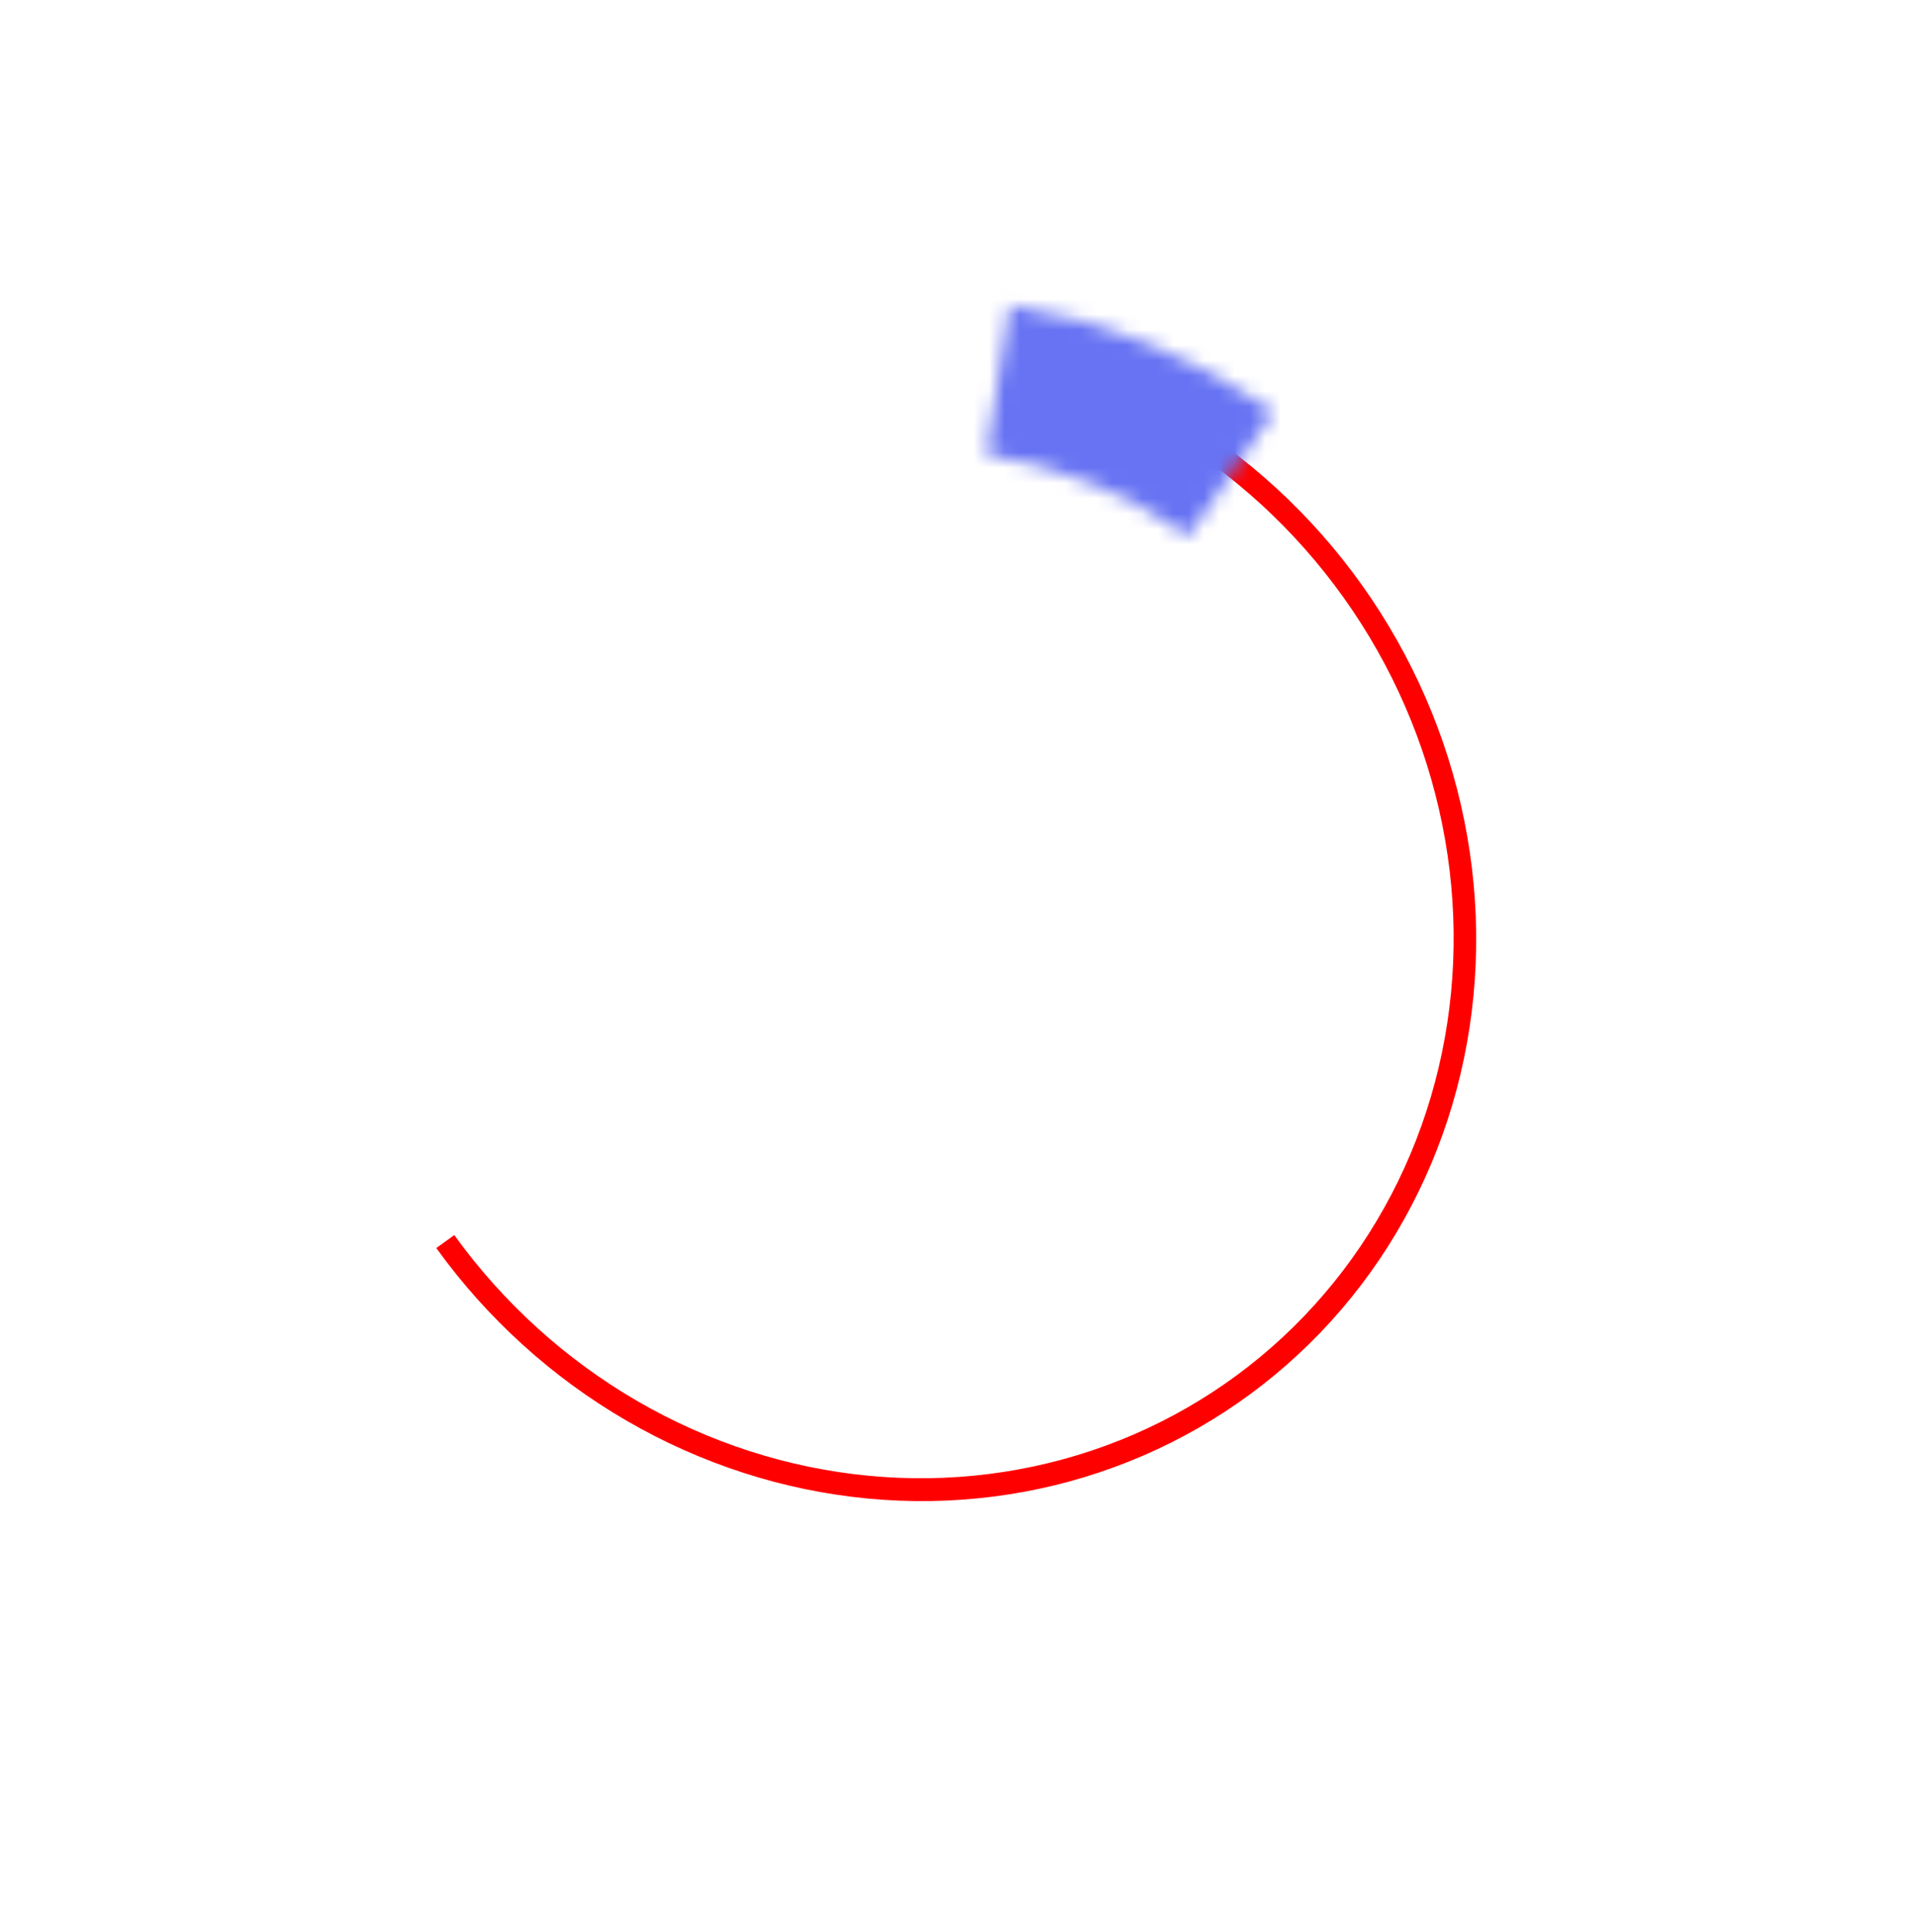 <svg width="125" height="126" viewBox="0 0 125 126" fill="none" xmlns="http://www.w3.org/2000/svg">
<circle cx="59.455" cy="60.803" r="36.5" stroke="white" stroke-opacity="0.29" stroke-width="10"/>
<g filter="url(#filter0_d)">
<path d="M28.448 81.395C31.759 85.987 35.992 89.829 40.85 92.65C45.709 95.472 51.074 97.206 56.57 97.73C62.066 98.254 67.559 97.555 72.663 95.682C77.767 93.81 82.359 90.809 86.114 86.891C89.87 82.973 92.7 78.232 94.404 73.002C96.108 67.773 96.646 62.181 95.979 56.619C95.313 51.057 93.458 45.661 90.545 40.81C87.632 35.958 83.733 31.769 79.12 28.536L78.318 29.75C82.751 32.857 86.499 36.883 89.298 41.546C92.097 46.208 93.879 51.394 94.52 56.739C95.161 62.083 94.644 67.457 93.006 72.483C91.368 77.509 88.649 82.064 85.04 85.83C81.43 89.595 77.018 92.479 72.113 94.278C67.208 96.078 61.93 96.749 56.648 96.246C51.366 95.743 46.21 94.077 41.541 91.365C36.872 88.653 32.804 84.961 29.623 80.548L28.448 81.395Z" fill="#FF0000"/>
</g>
<g filter="url(#filter1_d)">
<mask id="path-3-inside-1" fill="white">
<path d="M65.843 19.908C72.031 20.879 77.915 23.258 83.055 26.864L77.5 34.963C73.563 32.2 69.056 30.378 64.317 29.635L65.843 19.908Z"/>
</mask>
<path d="M65.843 19.908L67.394 10.029L57.515 8.478L55.964 18.357L65.843 19.908ZM83.055 26.864L91.301 32.521L96.899 24.362L88.799 18.679L83.055 26.864ZM77.5 34.963L71.756 43.148L80.029 48.954L85.746 40.62L77.5 34.963ZM64.317 29.635L54.437 28.084L52.887 37.963L62.766 39.514L64.317 29.635ZM64.293 29.787C68.967 30.521 73.418 32.318 77.311 35.05L88.799 18.679C82.412 14.197 75.094 11.238 67.394 10.029L64.293 29.787ZM74.809 21.208L69.254 29.306L85.746 40.62L91.301 32.521L74.809 21.208ZM83.244 26.777C78.06 23.14 72.119 20.737 65.867 19.756L62.766 39.514C65.992 40.02 69.065 41.261 71.756 43.148L83.244 26.777ZM74.195 31.185L75.722 21.459L55.964 18.357L54.437 28.084L74.195 31.185Z" fill="#6773F3" mask="url(#path-3-inside-1)"/>
</g>
<defs>
<filter id="filter0_d" x="0.448" y="0.536" width="123.809" height="125.363" filterUnits="userSpaceOnUse" color-interpolation-filters="sRGB">
<feFlood flood-opacity="0" result="BackgroundImageFix"/>
<feColorMatrix in="SourceAlpha" type="matrix" values="0 0 0 0 0 0 0 0 0 0 0 0 0 0 0 0 0 0 127 0"/>
<feOffset/>
<feGaussianBlur stdDeviation="14"/>
<feColorMatrix type="matrix" values="0 0 0 0 1 0 0 0 0 0 0 0 0 0 0.6 0 0 0 1 0"/>
<feBlend mode="normal" in2="BackgroundImageFix" result="effect1_dropShadow"/>
<feBlend mode="normal" in="SourceGraphic" in2="effect1_dropShadow" result="shape"/>
</filter>
<filter id="filter1_d" x="60.316" y="15.908" width="26.739" height="23.055" filterUnits="userSpaceOnUse" color-interpolation-filters="sRGB">
<feFlood flood-opacity="0" result="BackgroundImageFix"/>
<feColorMatrix in="SourceAlpha" type="matrix" values="0 0 0 0 0 0 0 0 0 0 0 0 0 0 0 0 0 0 127 0"/>
<feOffset/>
<feGaussianBlur stdDeviation="2"/>
<feColorMatrix type="matrix" values="0 0 0 0 0.404 0 0 0 0 0.451 0 0 0 0 0.953 0 0 0 1 0"/>
<feBlend mode="normal" in2="BackgroundImageFix" result="effect1_dropShadow"/>
<feBlend mode="normal" in="SourceGraphic" in2="effect1_dropShadow" result="shape"/>
</filter>
</defs>
</svg>
